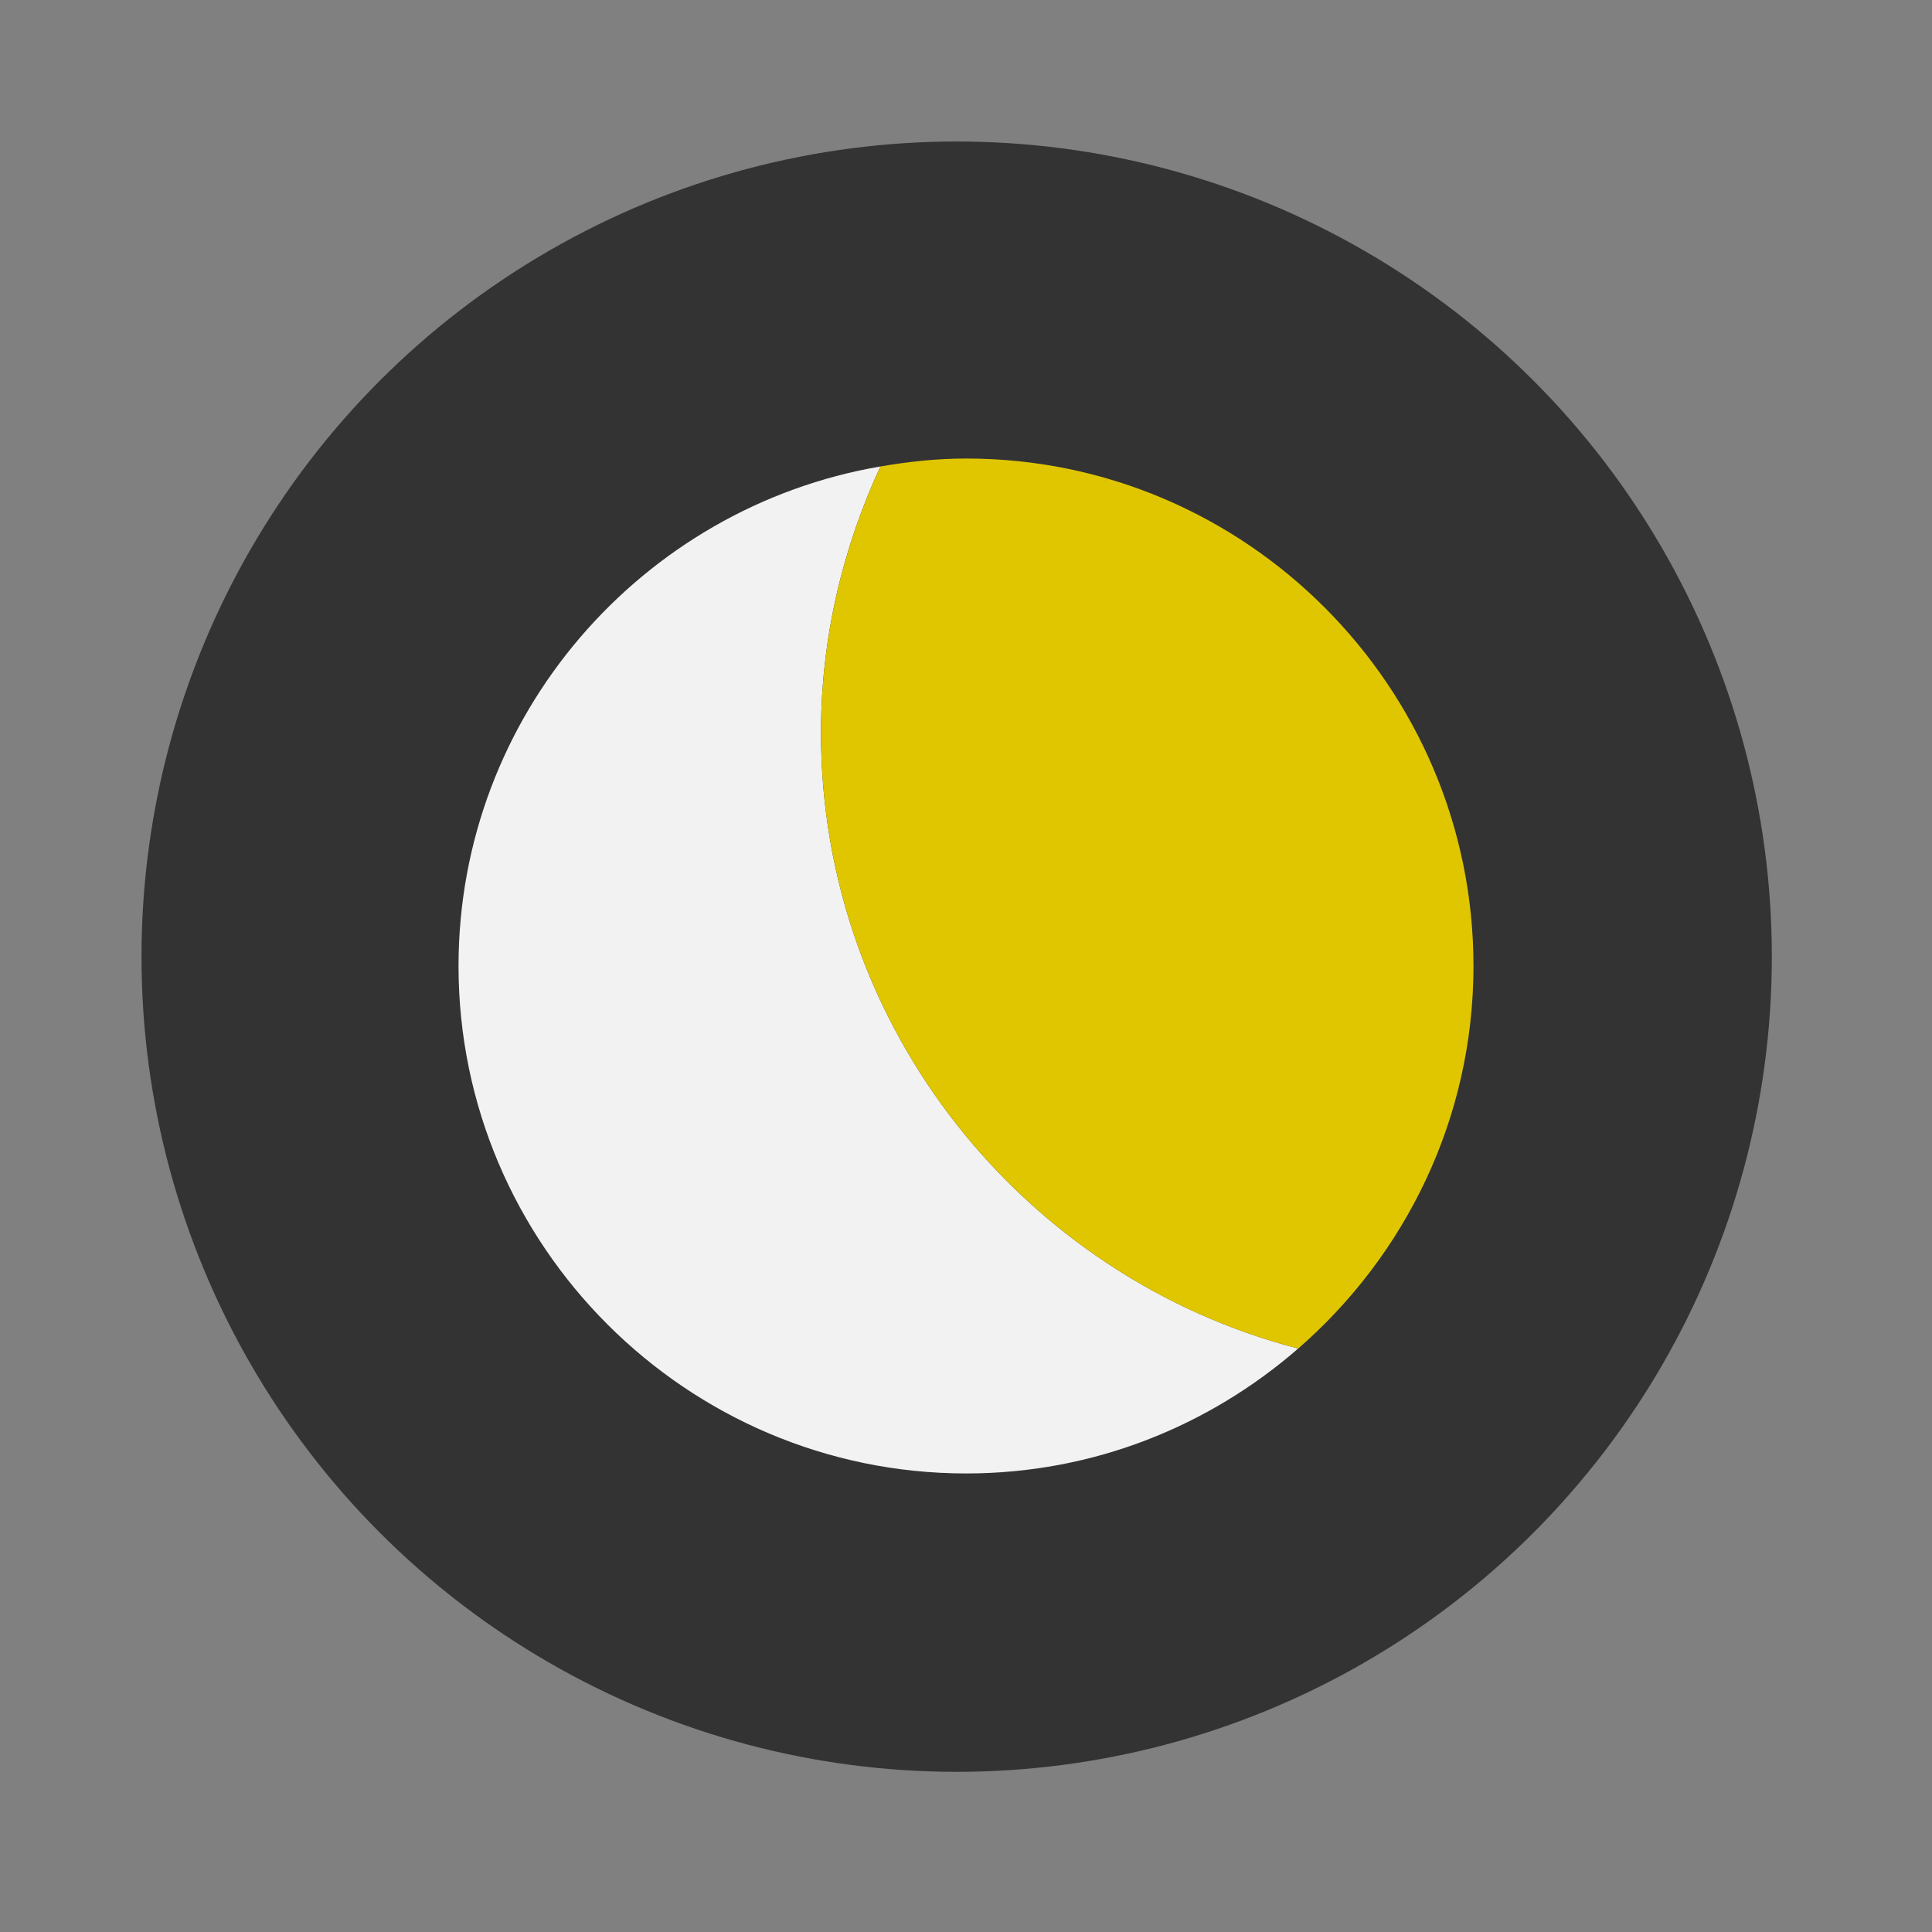 <?xml version="1.0" encoding="UTF-8" standalone="no"?>
<!-- Created using Karbon, part of Calligra: http://www.calligra.org/karbon -->

<svg
   width="51.2pt"
   height="51.2pt"
   version="1.1"
   id="svg9"
   sodipodi:docname="icon.svg"
   inkscape:version="1.1.2 (0a00cf5339, 2022-02-04)"
   inkscape:export-filename="/home/axel/Downloads/cu.axel.USub.png"
   inkscape:export-xdpi="89.999992"
   inkscape:export-ydpi="89.999992"
   xmlns:inkscape="http://www.inkscape.org/namespaces/inkscape"
   xmlns:sodipodi="http://sodipodi.sourceforge.net/DTD/sodipodi-0.dtd"
   xmlns="http://www.w3.org/2000/svg"
   xmlns:svg="http://www.w3.org/2000/svg">
  <rect width="100%" height="100%" fill="#808080" stroke="none"/>
  <sodipodi:namedview
     id="namedview11"
     pagecolor="#ffffff"
     bordercolor="#666666"
     borderopacity="1.0"
     inkscape:pageshadow="2"
     inkscape:pageopacity="0.0"
     inkscape:pagecheckerboard="0"
     inkscape:document-units="pt"
     showgrid="false"
     inkscape:zoom="7.6025389"
     inkscape:cx="26.570071"
     inkscape:cy="34.133334"
     inkscape:window-width="1366"
     inkscape:window-height="692"
     inkscape:window-x="0"
     inkscape:window-y="0"
     inkscape:window-maximized="1"
     inkscape:current-layer="layer0" />
  <defs
     id="defs2" />
  <g
     id="layer0">
    <ellipse
       id="circle2"
       transform="matrix(3.78,0,0,3.78,5,5)"
       cx="5.715pt"
       cy="5.715pt"
       fill="#e01b24"
       style="fill:#333333;fill-opacity:1"
       inkscape:export-filename="/home/axel/Downloads/circle2.png"
       inkscape:export-xdpi="106.66685"
       inkscape:export-ydpi="106.66685"
       rx="7.62"
       ry="5.715pt" />
    <path
       d="m 31.111,16.482 c -8.435,1.441 -14.909,8.806 -14.909,17.651 0,9.876 8.065,17.931 17.941,17.931 4.483,0 8.575,-1.671 11.727,-4.413 -9.666,-2.512 -16.861,-11.317 -16.861,-21.754 0,-3.362 0.77,-6.544 2.101,-9.416 z m 0,0"
       id="path2"
       style="fill:#f2f2f2;stroke-width:2.562" />
    <path
       d="m 34.143,16.202 c -1.041,0 -2.041,0.11 -3.032,0.28 -1.331,2.872 -2.101,6.054 -2.101,9.416 0,10.437 7.195,19.242 16.861,21.754 3.782,-3.292 6.194,-8.125 6.194,-13.519 0,-9.876 -8.055,-17.931 -17.921,-17.931 z m 0,0"
       fill-opacity="0.35"
       id="path4"
       style="stroke-width:2.562;fill:#e0c600;fill-opacity:1" />
  </g>
</svg>
